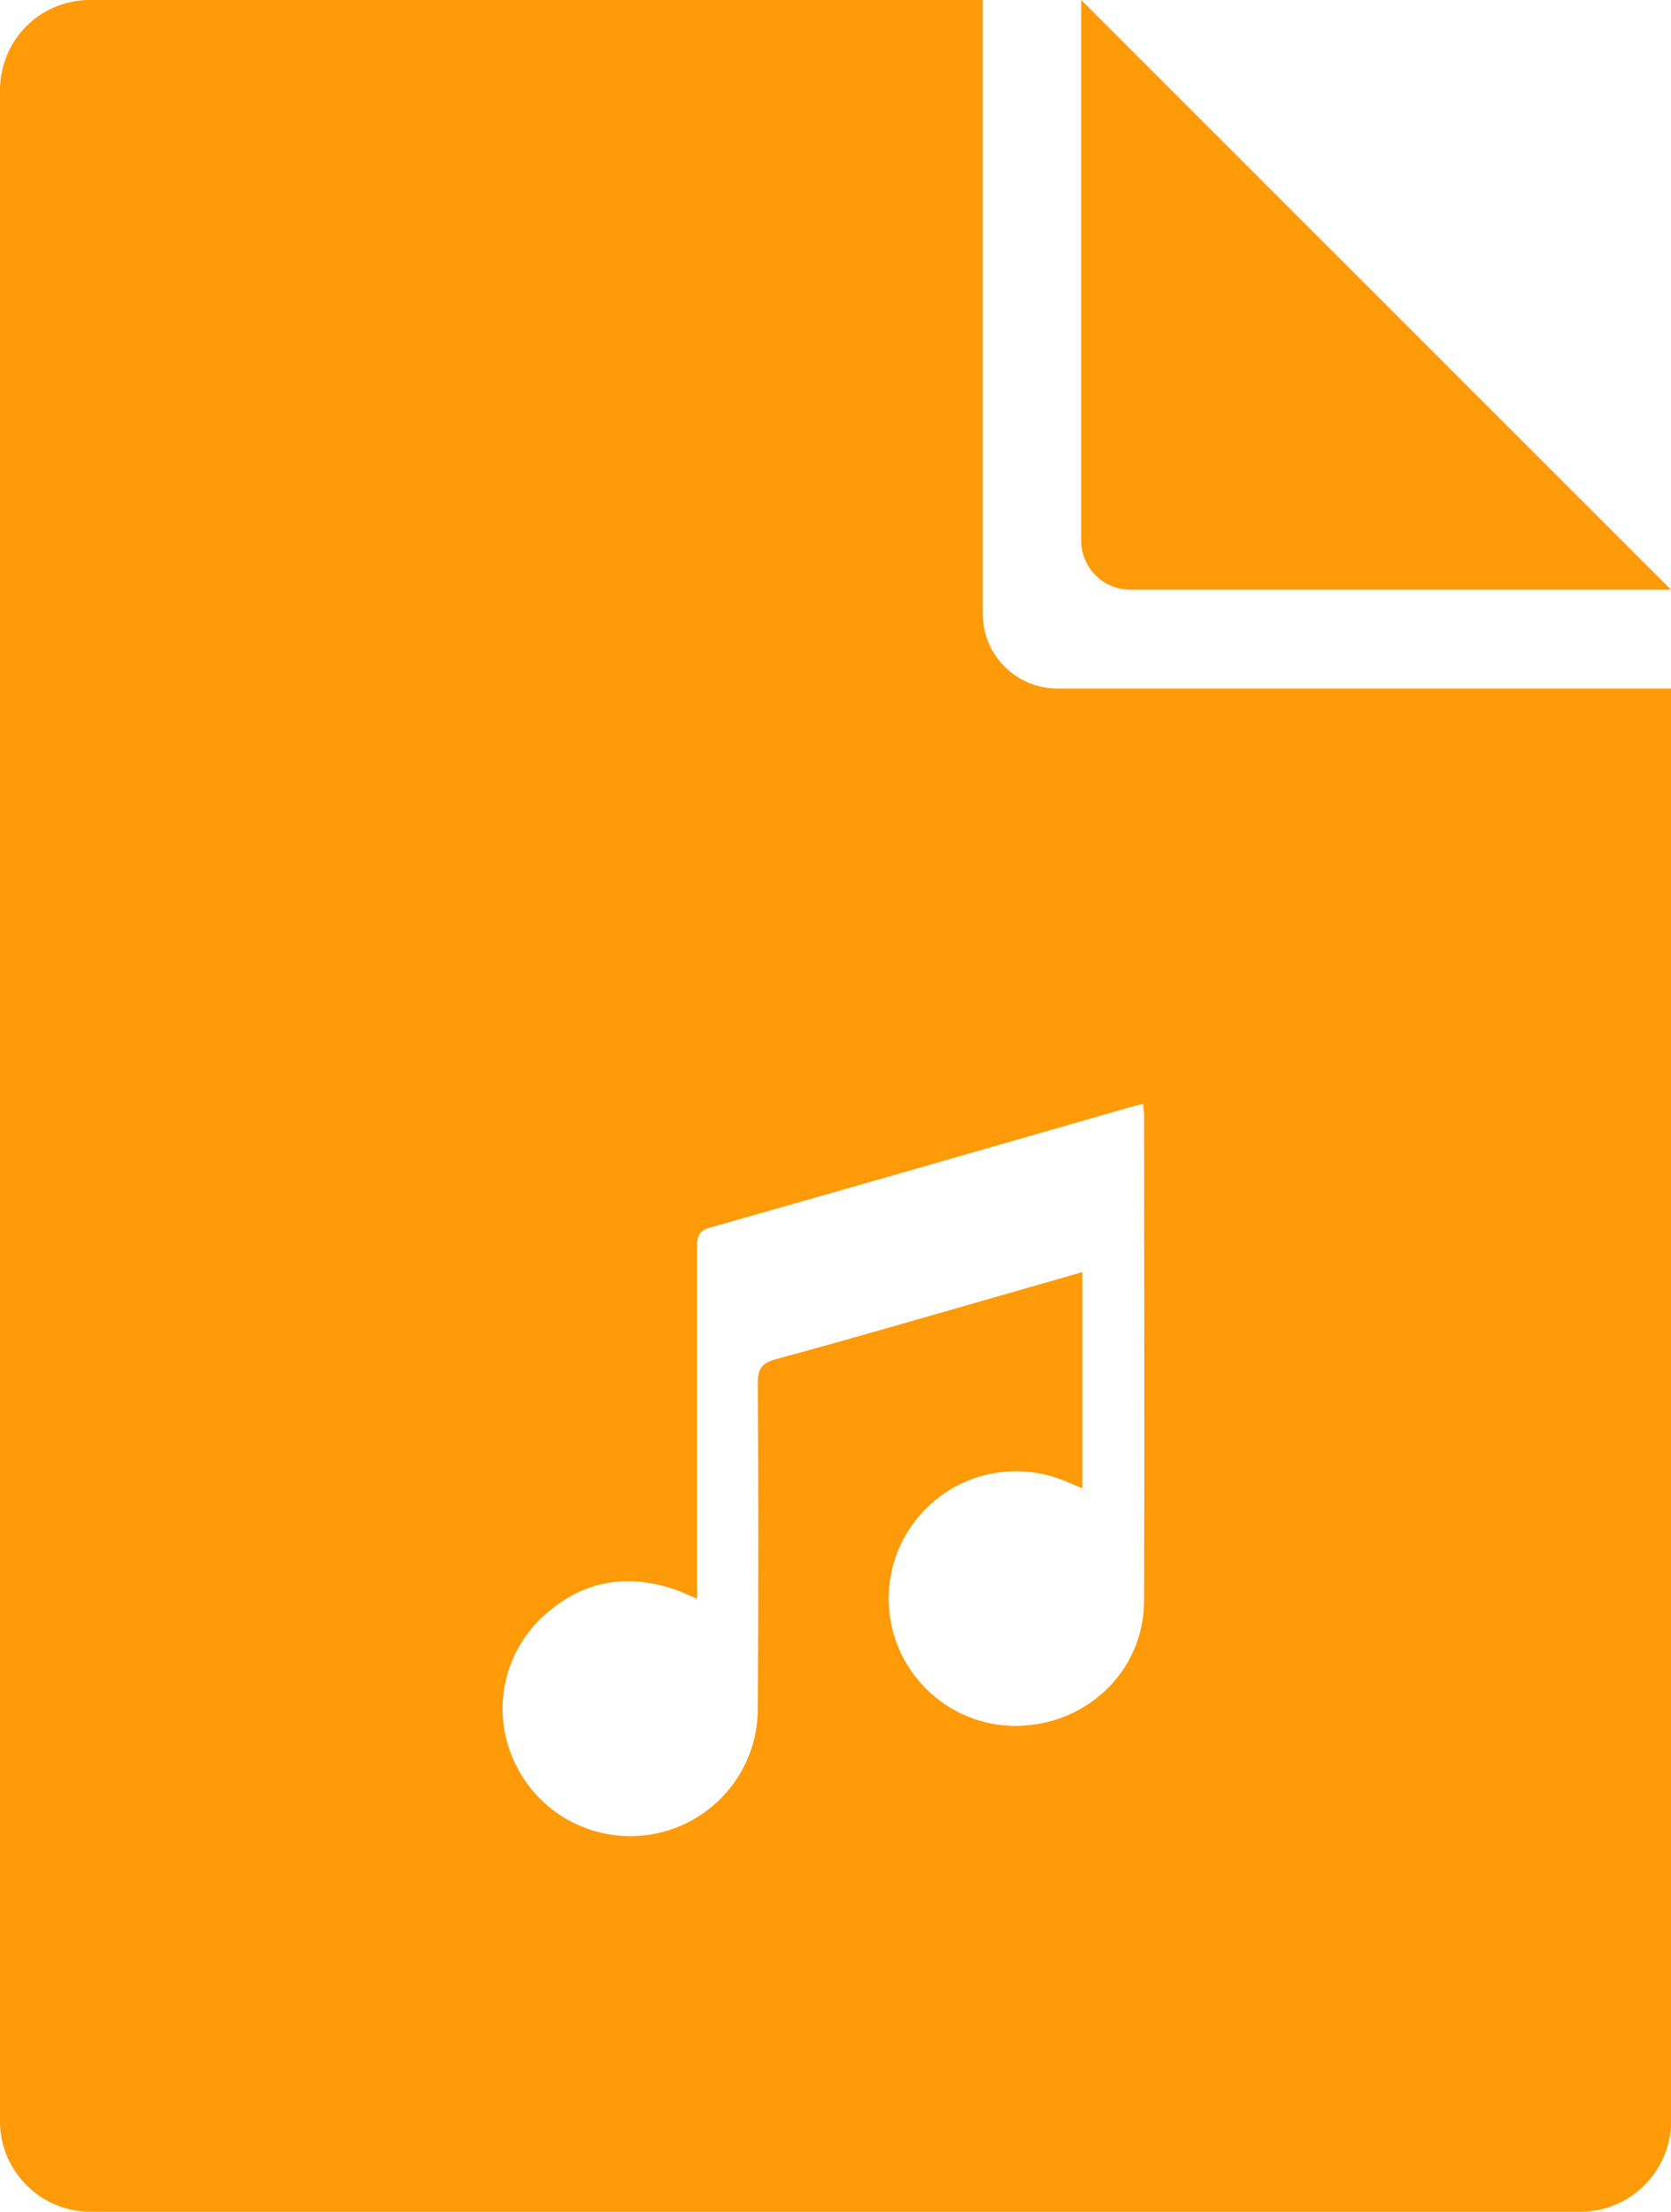 <?xml version="1.0" encoding="utf-8"?>
<!-- Generator: Adobe Illustrator 21.0.2, SVG Export Plug-In . SVG Version: 6.00 Build 0)  -->
<svg version="1.1" id="Layer_1" xmlns="http://www.w3.org/2000/svg" xmlns:xlink="http://www.w3.org/1999/xlink" x="0px" y="0px"
	 viewBox="0 0 312.5 413.7" style="enable-background:new 0 0 312.5 413.7;" xml:space="preserve">
<style type="text/css">
	.st0{fill:#FF9A09;}
</style>
<path class="st0" d="M211.4,110.3h101.1L202.2,0v101.1C202.2,106.2,206.3,110.3,211.4,110.3z M183.8,114.9V0h-167
	C7.5,0,0,7.5,0,16.9v379.9c0,9.3,7.6,16.9,16.9,16.9h278.7c9.3,0,16.9-7.6,16.9-16.9v-268H197.6C190,128.7,183.8,122.5,183.8,114.9z
	 M213.779,206.504c0.068,0.849,0.178,1.535,0.178,2.206c0,30.238,0.096,60.476,0,90.7c0,13.468-11.29,23.826-24.936,23.415
	c-13.147-0.552-23.357-11.657-22.805-24.804c0.552-13.147,11.657-23.357,24.804-22.805c2.669,0.112,5.3,0.672,7.784,1.657
	c1.055,0.452,2.124,0.877,3.603,1.521v-40.445l-18.62,5.343c-12.906,3.699-25.799,7.453-38.746,10.961
	c-2.48,0.685-3.329,1.713-3.316,4.357c0.119,20.232,0.119,40.468,0,60.709c0.153,13.173-10.402,23.975-23.575,24.128
	c-9.782,0.113-18.642-5.758-22.35-14.811c-3.691-8.83-1.64-19.016,5.179-25.73c7.22-7.015,15.77-8.865,25.347-5.549
	c1.206,0.425,2.37,0.986,4.042,1.699v-65.531c0-1.85,0-3.22,2.398-3.905c26.402-7.481,52.748-15.112,79.15-22.689
	C212.464,206.779,213.039,206.669,213.779,206.504z"/>
</svg>
